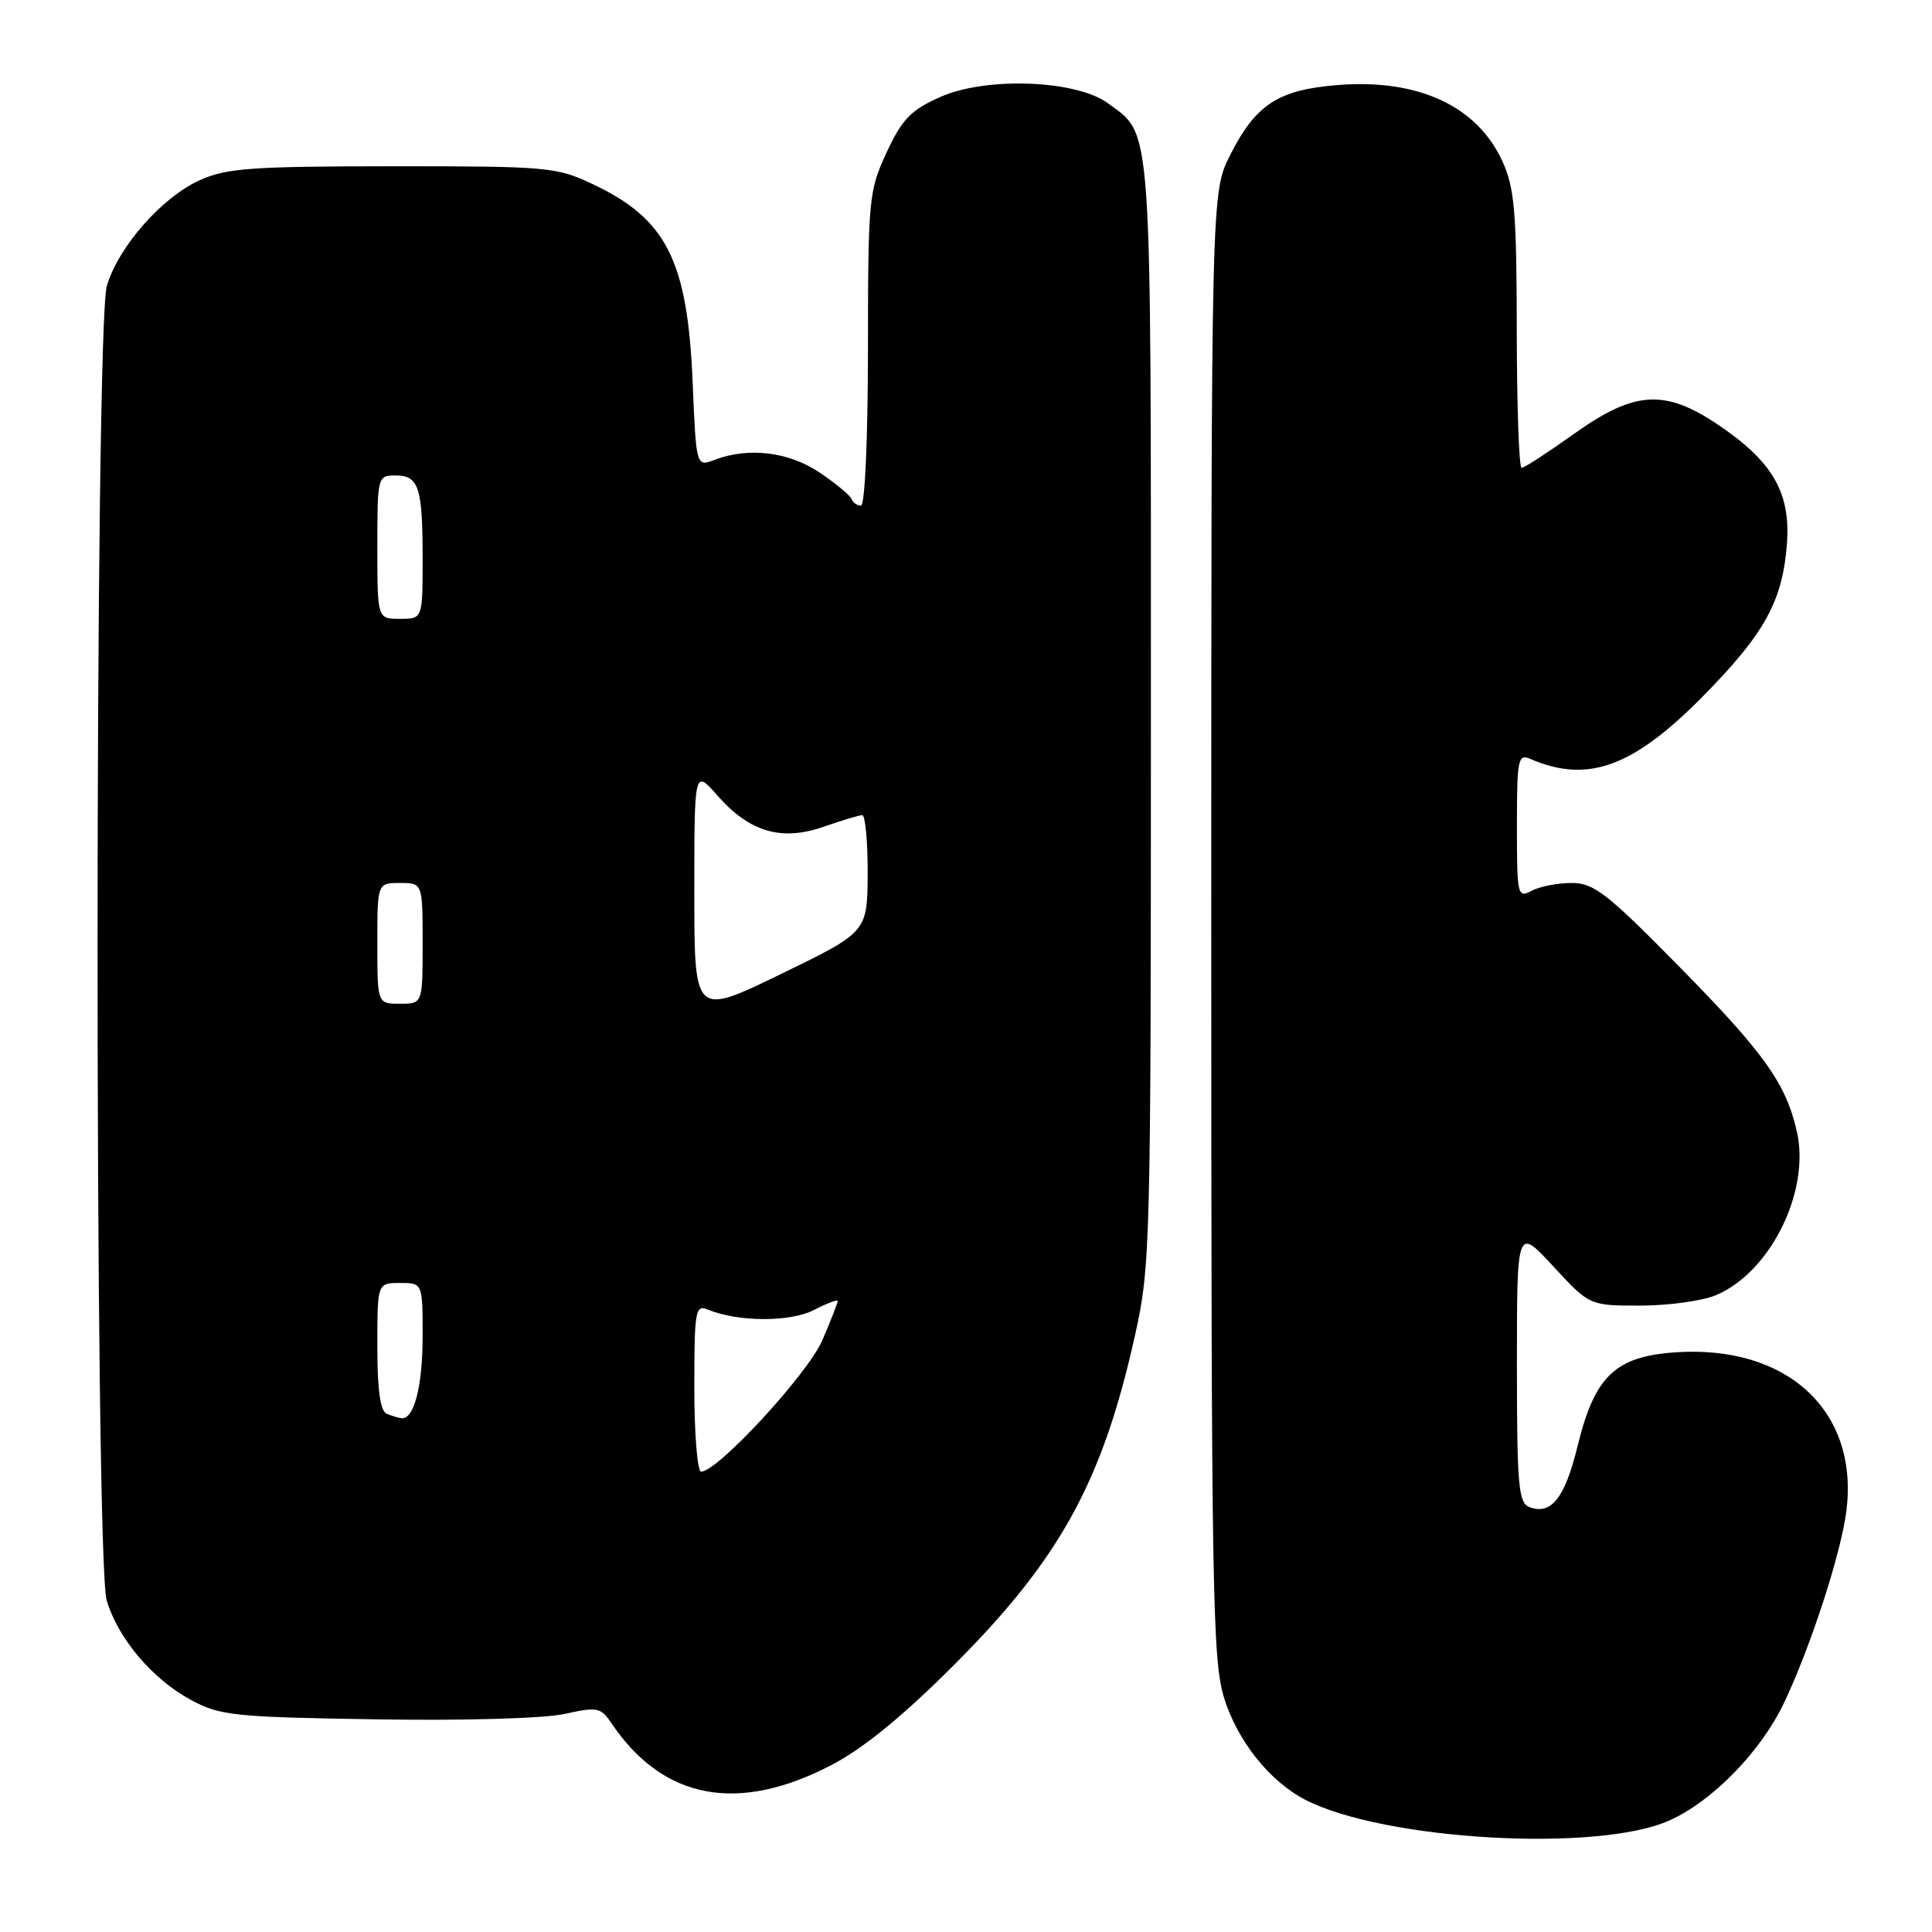 <?xml version="1.0" encoding="UTF-8" standalone="no"?>
<!DOCTYPE svg PUBLIC "-//W3C//DTD SVG 1.1//EN" "http://www.w3.org/Graphics/SVG/1.1/DTD/svg11.dtd" >
<svg xmlns="http://www.w3.org/2000/svg" xmlns:xlink="http://www.w3.org/1999/xlink" version="1.1" viewBox="0 0 256 256">
 <g >
 <path fill="currentColor"
d=" M 221.16 241.24 C 226.91 238.68 233.35 232.07 236.42 225.58 C 240.00 218.01 244.03 205.56 244.68 200.03 C 246.24 186.84 236.70 178.13 221.86 179.20 C 214.00 179.77 211.29 182.39 209.04 191.60 C 207.36 198.50 205.54 200.80 202.64 199.69 C 201.20 199.14 201.00 196.79 201.00 180.83 C 201.00 162.59 201.00 162.59 205.81 167.79 C 210.62 173.00 210.62 173.00 217.34 173.00 C 221.04 173.00 225.55 172.38 227.36 171.62 C 234.57 168.61 239.89 157.88 238.10 149.97 C 236.66 143.58 233.80 139.57 222.67 128.25 C 212.92 118.33 211.21 117.00 208.24 117.00 C 206.39 117.00 204.00 117.47 202.93 118.04 C 201.08 119.03 201.00 118.65 201.00 109.43 C 201.00 100.62 201.15 99.85 202.75 100.55 C 210.31 103.83 216.30 101.69 225.46 92.45 C 233.83 83.99 236.21 79.68 236.78 72.00 C 237.27 65.25 234.87 61.13 227.61 56.25 C 220.56 51.52 216.57 51.78 208.55 57.50 C 205.08 59.97 201.97 62.00 201.62 62.00 C 201.28 62.00 200.99 53.79 200.98 43.75 C 200.96 28.12 200.69 24.91 199.09 21.40 C 195.75 14.05 187.91 10.41 177.24 11.27 C 169.36 11.90 166.39 13.84 163.00 20.55 C 160.50 25.50 160.50 25.50 160.50 122.50 C 160.50 211.23 160.65 219.97 162.21 225.02 C 163.97 230.68 168.24 236.04 172.94 238.47 C 183.36 243.85 211.64 245.48 221.16 241.24 Z  M 110.28 233.82 C 114.46 231.63 119.79 227.26 126.50 220.53 C 140.48 206.51 146.07 196.32 150.37 177.05 C 152.44 167.79 152.50 165.32 152.50 94.50 C 152.50 14.90 152.72 18.06 146.82 13.69 C 142.63 10.60 130.74 10.14 124.64 12.83 C 120.69 14.58 119.56 15.74 117.48 20.20 C 115.12 25.29 115.02 26.30 115.01 46.25 C 115.00 58.15 114.61 67.00 114.08 67.00 C 113.58 67.00 113.02 66.60 112.83 66.12 C 112.65 65.64 110.75 64.06 108.61 62.62 C 104.52 59.86 99.19 59.22 94.69 60.93 C 92.25 61.86 92.25 61.86 91.78 50.68 C 91.11 34.52 88.33 29.01 78.50 24.38 C 73.73 22.13 72.52 22.02 52.00 22.03 C 33.27 22.04 29.98 22.28 26.44 23.89 C 21.45 26.15 15.71 32.68 14.16 37.86 C 12.53 43.31 12.51 206.63 14.14 212.08 C 15.66 217.15 20.25 222.55 25.35 225.28 C 29.17 227.33 31.09 227.53 49.78 227.82 C 61.44 228.01 72.07 227.71 74.78 227.11 C 79.14 226.15 79.61 226.24 80.99 228.29 C 87.84 238.49 97.80 240.37 110.28 233.82 Z  M 92.00 183.89 C 92.00 173.70 92.14 172.85 93.75 173.51 C 97.75 175.18 104.69 175.21 107.83 173.59 C 109.58 172.69 111.00 172.15 111.00 172.39 C 111.00 172.63 110.09 174.97 108.97 177.58 C 107.06 182.02 95.10 195.00 92.90 195.00 C 92.41 195.00 92.00 190.00 92.00 183.89 Z  M 51.25 187.34 C 50.39 186.99 50.00 184.21 50.00 178.42 C 50.00 170.00 50.00 170.00 53.00 170.00 C 56.00 170.00 56.00 170.00 56.00 177.07 C 56.00 183.68 54.86 188.10 53.21 187.92 C 52.82 187.88 51.94 187.62 51.25 187.34 Z  M 92.00 118.28 C 92.00 101.93 92.00 101.93 95.05 105.40 C 99.30 110.25 103.54 111.50 109.13 109.55 C 111.53 108.71 113.84 108.02 114.25 108.01 C 114.66 108.01 114.98 111.49 114.97 115.75 C 114.93 123.50 114.93 123.50 103.47 129.07 C 92.00 134.64 92.00 134.64 92.00 118.28 Z  M 50.00 125.00 C 50.00 117.00 50.00 117.00 53.00 117.00 C 56.00 117.00 56.00 117.00 56.00 125.00 C 56.00 133.00 56.00 133.00 53.00 133.00 C 50.00 133.00 50.00 133.00 50.00 125.00 Z  M 50.00 72.50 C 50.00 63.15 50.04 63.00 52.39 63.00 C 55.50 63.00 56.00 64.53 56.00 74.08 C 56.00 82.00 56.00 82.00 53.00 82.00 C 50.00 82.00 50.00 82.00 50.00 72.50 Z "/>
</g>
</svg>
